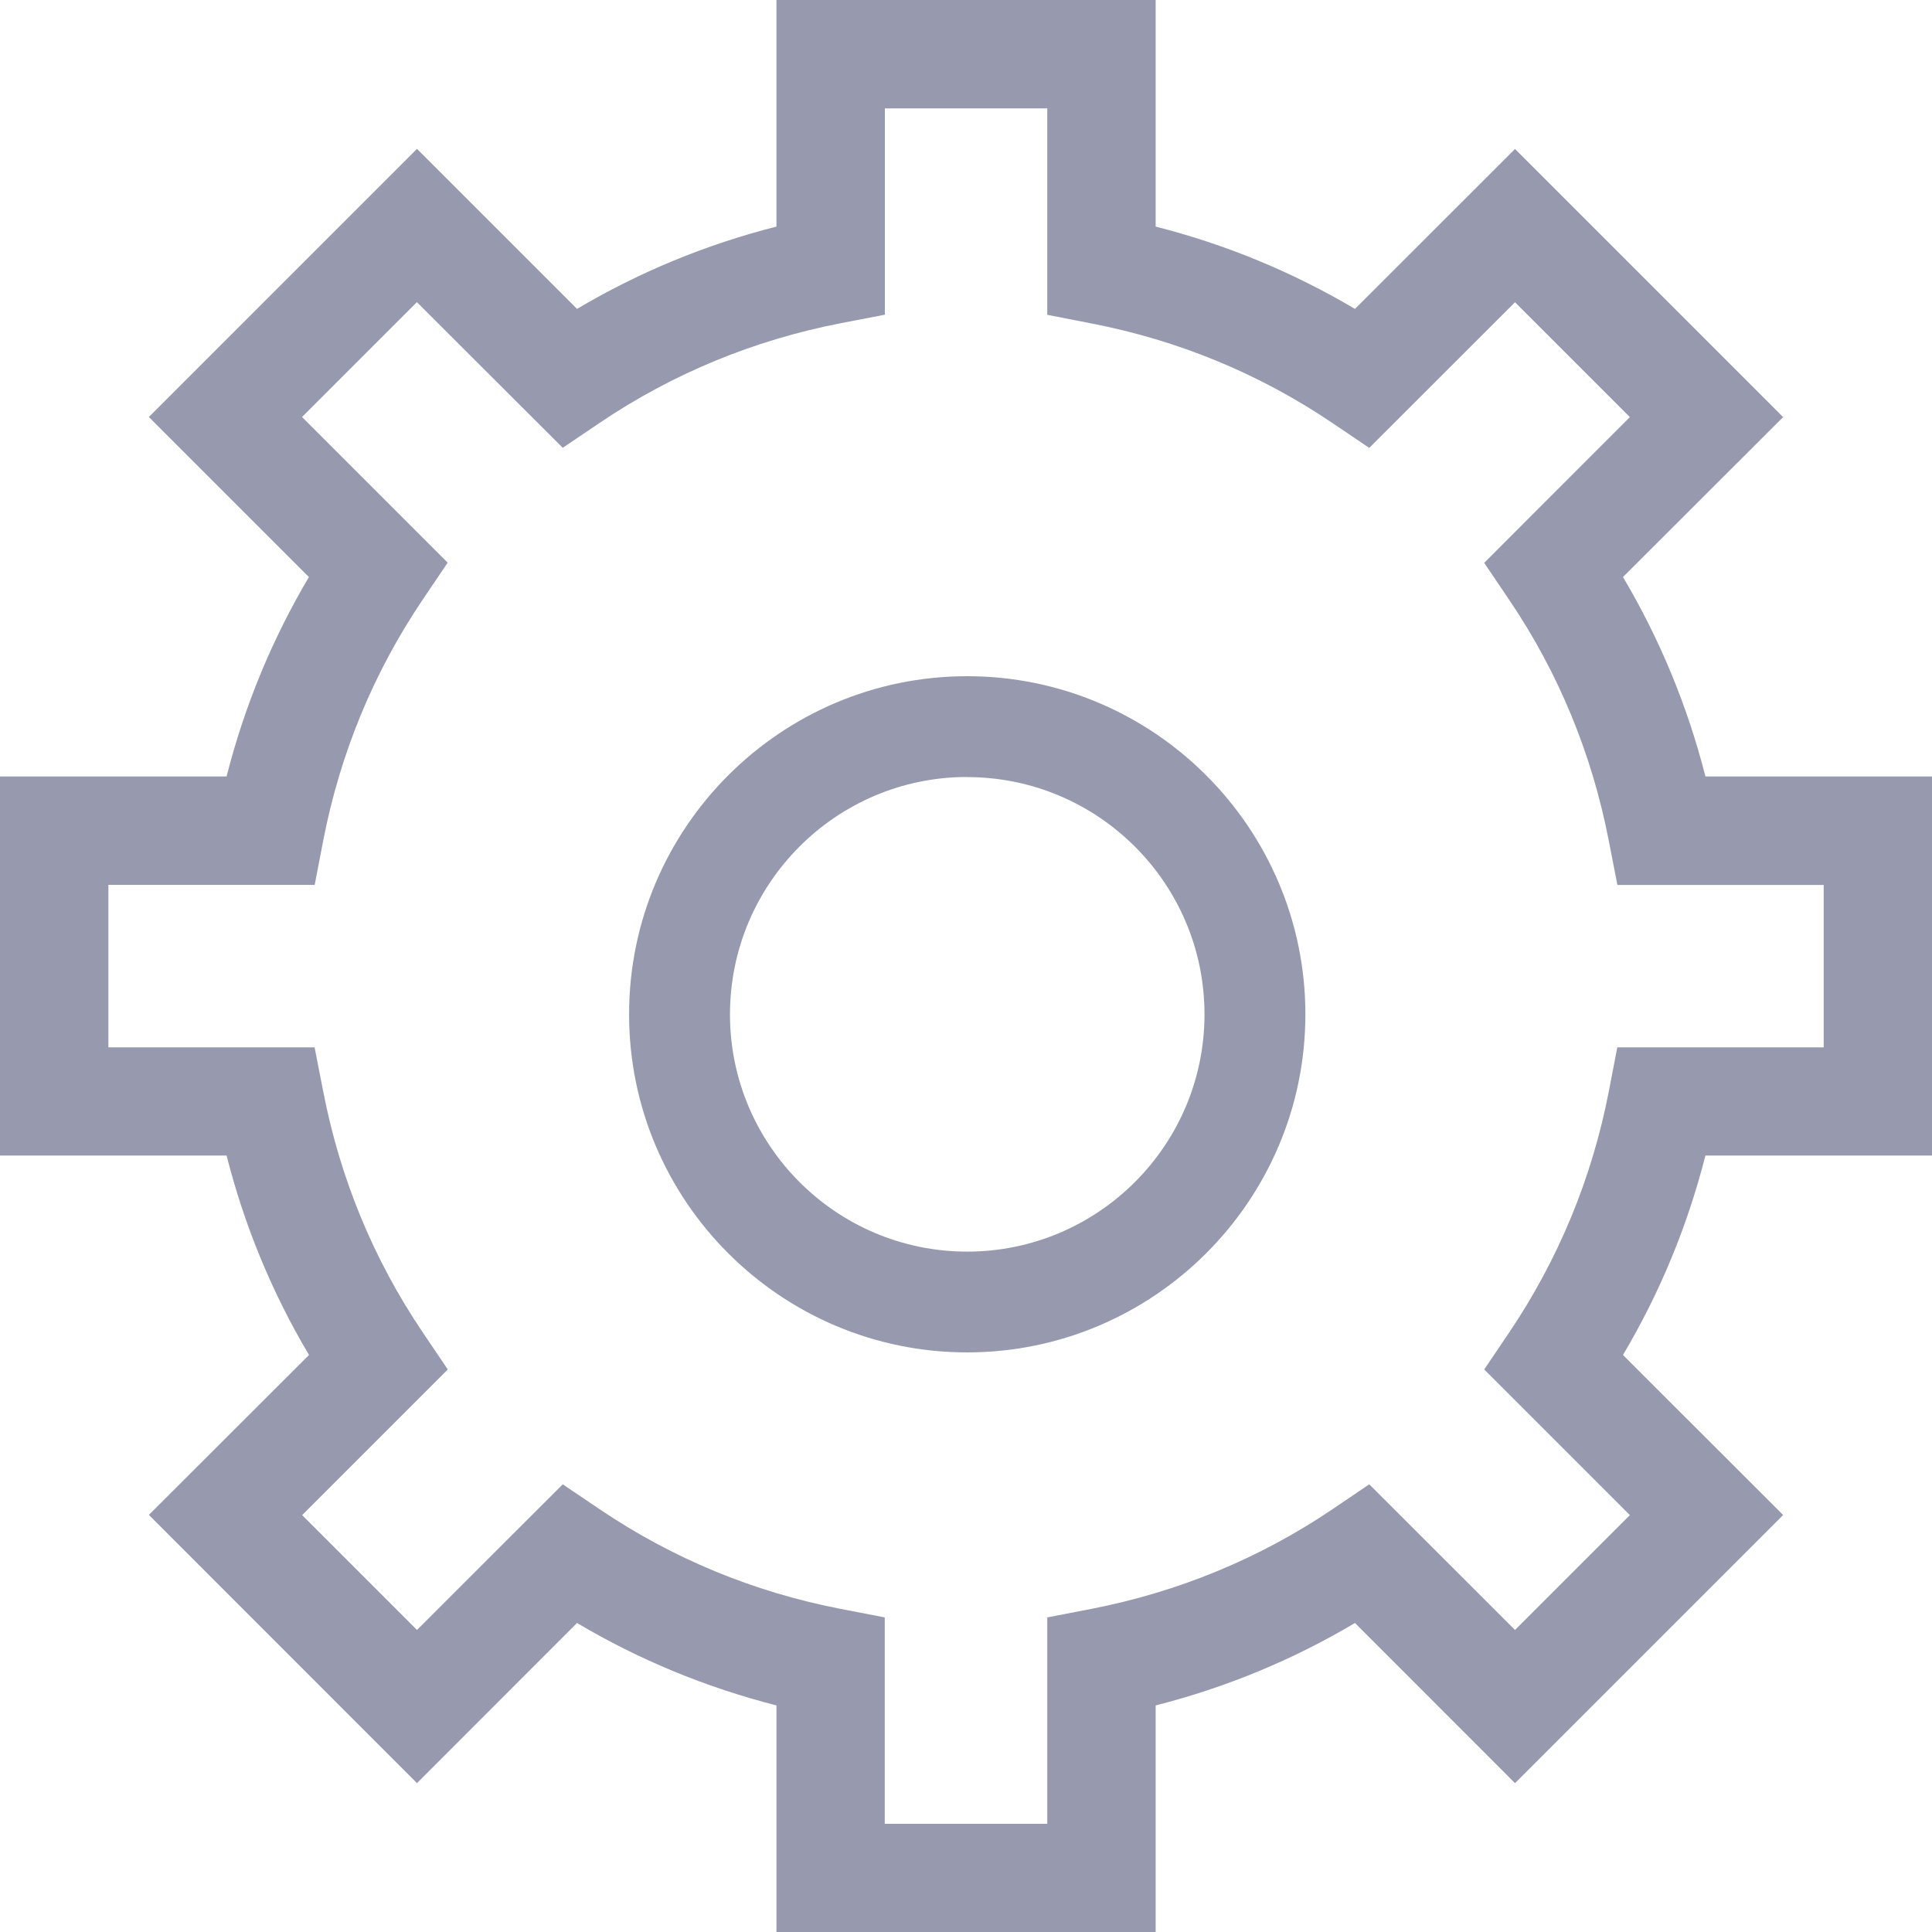 <svg xmlns="http://www.w3.org/2000/svg" width="18" height="18" viewBox="0 0 18 18">
    <g fill="#979AAF">
        <path d="M2.879 12.624l-1.492 1.49 2.498 2.499 1.491-1.492c.579.344 1.201.6 1.858.768V18h3.533v-2.111c.656-.167 1.278-.424 1.857-.768l1.491 1.492 2.498-2.498-1.492-1.491c.344-.58.601-1.202.768-1.858H18V7.234h-2.111c-.167-.656-.424-1.278-.768-1.858l1.492-1.49-2.498-2.498-1.491 1.49c-.58-.343-1.201-.6-1.857-.767V0H7.234v2.111c-.657.167-1.279.424-1.858.767L3.885 1.387 1.387 3.885l1.491 1.491c-.343.58-.6 1.201-.767 1.858H0v3.532h2.111c.167.657.424 1.279.768 1.858zm-1.87-4.38h1.923l.079-.41c.157-.812.469-1.568.927-2.247l.233-.345-1.357-1.357 1.07-1.07 1.359 1.357.345-.233c.678-.458 1.434-.77 2.246-.928l.41-.079V1.01h1.513v1.923l.409.08c.812.157 1.568.469 2.246.927l.345.233 1.358-1.357 1.07 1.07-1.357 1.358.233.345c.46.68.771 1.435.928 2.246l.08.41h1.922v1.513h-1.923l-.079.41c-.157.81-.47 1.566-.928 2.246l-.233.345 1.357 1.357-1.07 1.07-1.358-1.357-.344.233c-.68.459-1.436.77-2.247.928l-.409.079v1.923H8.243v-1.923l-.409-.079c-.813-.157-1.568-.47-2.246-.928l-.345-.233-1.358 1.357-1.07-1.07 1.357-1.357-.233-.345c-.459-.679-.771-1.435-.928-2.247l-.08-.409H1.01V8.243z"/>
        <path d="M9.01 12.6c1.738 0 3.152-1.413 3.152-3.15 0-1.737-1.414-3.15-3.151-3.15-1.737 0-3.15 1.413-3.15 3.15 0 1.737 1.413 3.15 3.15 3.15zm0-5.36c1.22 0 2.212.99 2.212 2.21s-.992 2.211-2.211 2.211c-1.22 0-2.21-.992-2.21-2.21 0-1.22.99-2.212 2.21-2.212z"/>
    </g>
</svg>
